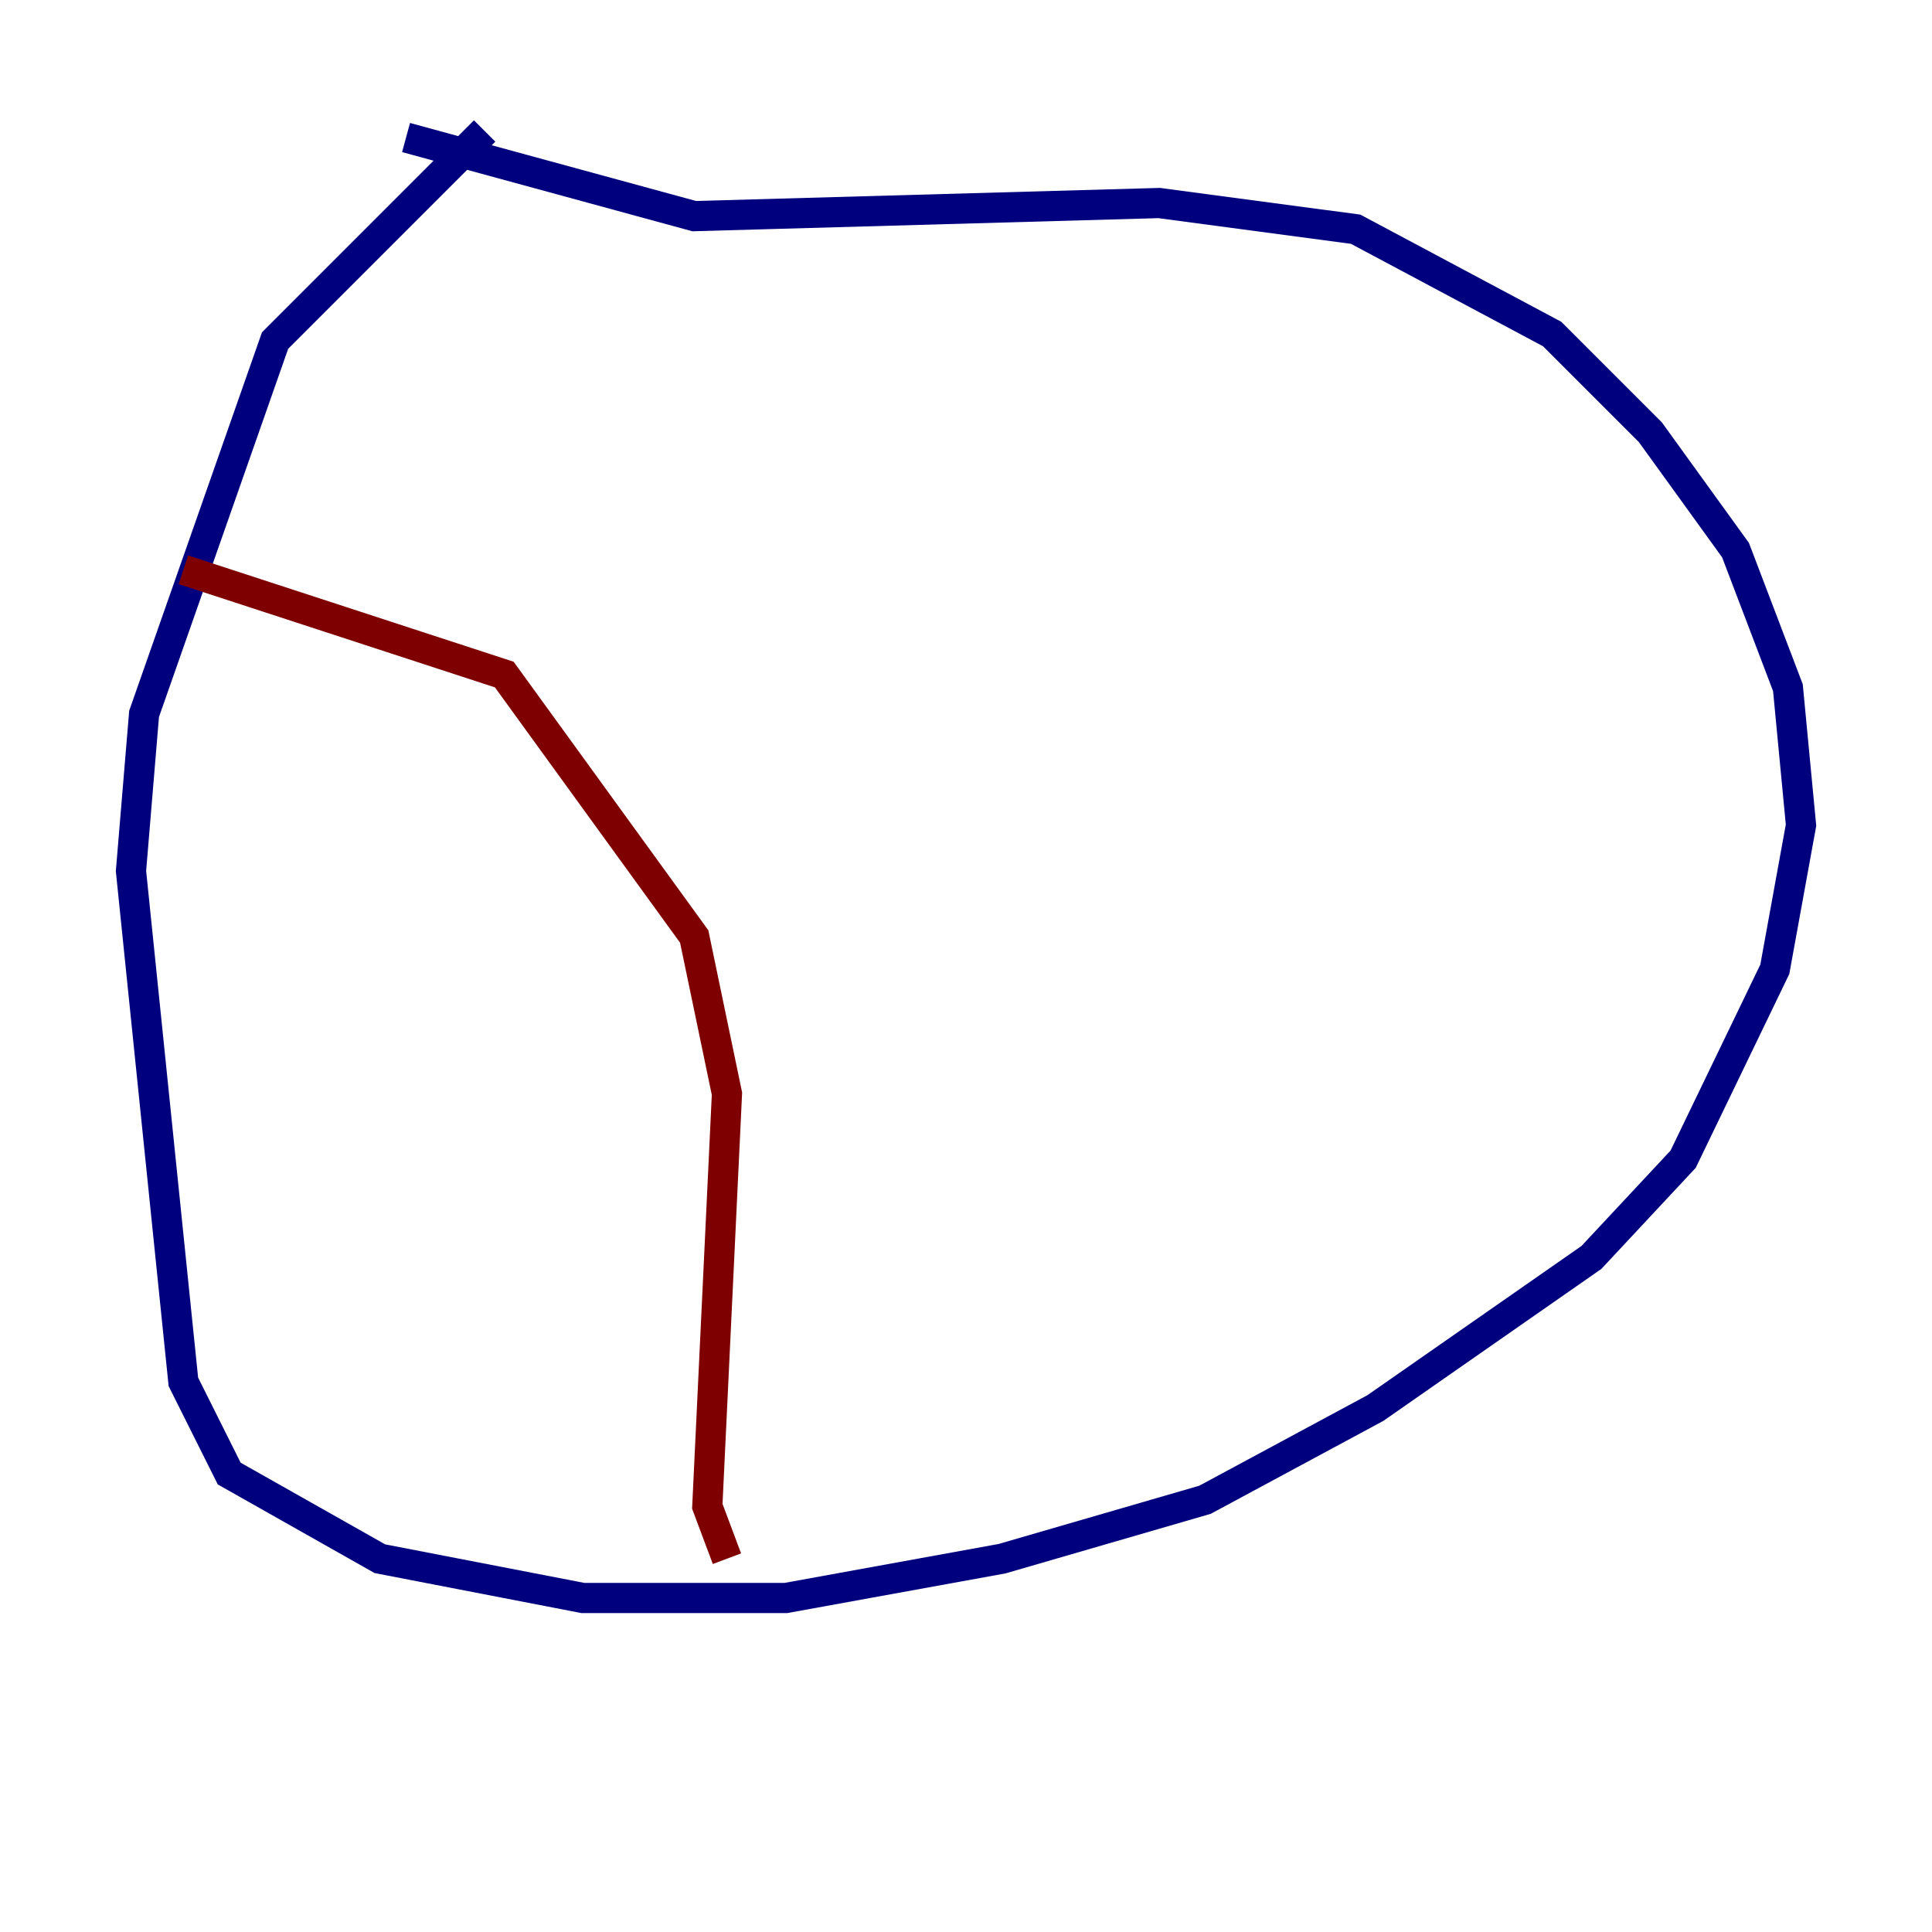 <?xml version="1.0" encoding="utf-8" ?>
<svg baseProfile="tiny" height="128" version="1.2" viewBox="0,0,128,128" width="128" xmlns="http://www.w3.org/2000/svg" xmlns:ev="http://www.w3.org/2001/xml-events" xmlns:xlink="http://www.w3.org/1999/xlink"><defs /><polyline fill="none" points="32.108,8.678 18.224,22.563 9.546,47.295 8.678,57.709 12.149,91.552 15.186,97.627 25.166,103.268 38.617,105.871 52.068,105.871 66.386,103.268 79.837,99.363 91.119,93.288 105.437,83.308 111.512,76.8 117.586,64.217 119.322,54.671 118.454,45.559 114.983,36.447 109.342,28.637 102.834,22.129 89.817,15.186 76.8,13.451 45.993,14.319 26.902,9.112" stroke="#00007f" stroke-width="2" /><polyline fill="none" points="12.149,37.749 33.41,44.691 45.993,62.047 48.163,72.461 46.861,99.797 48.163,103.268" stroke="#7f0000" stroke-width="2" /></svg>